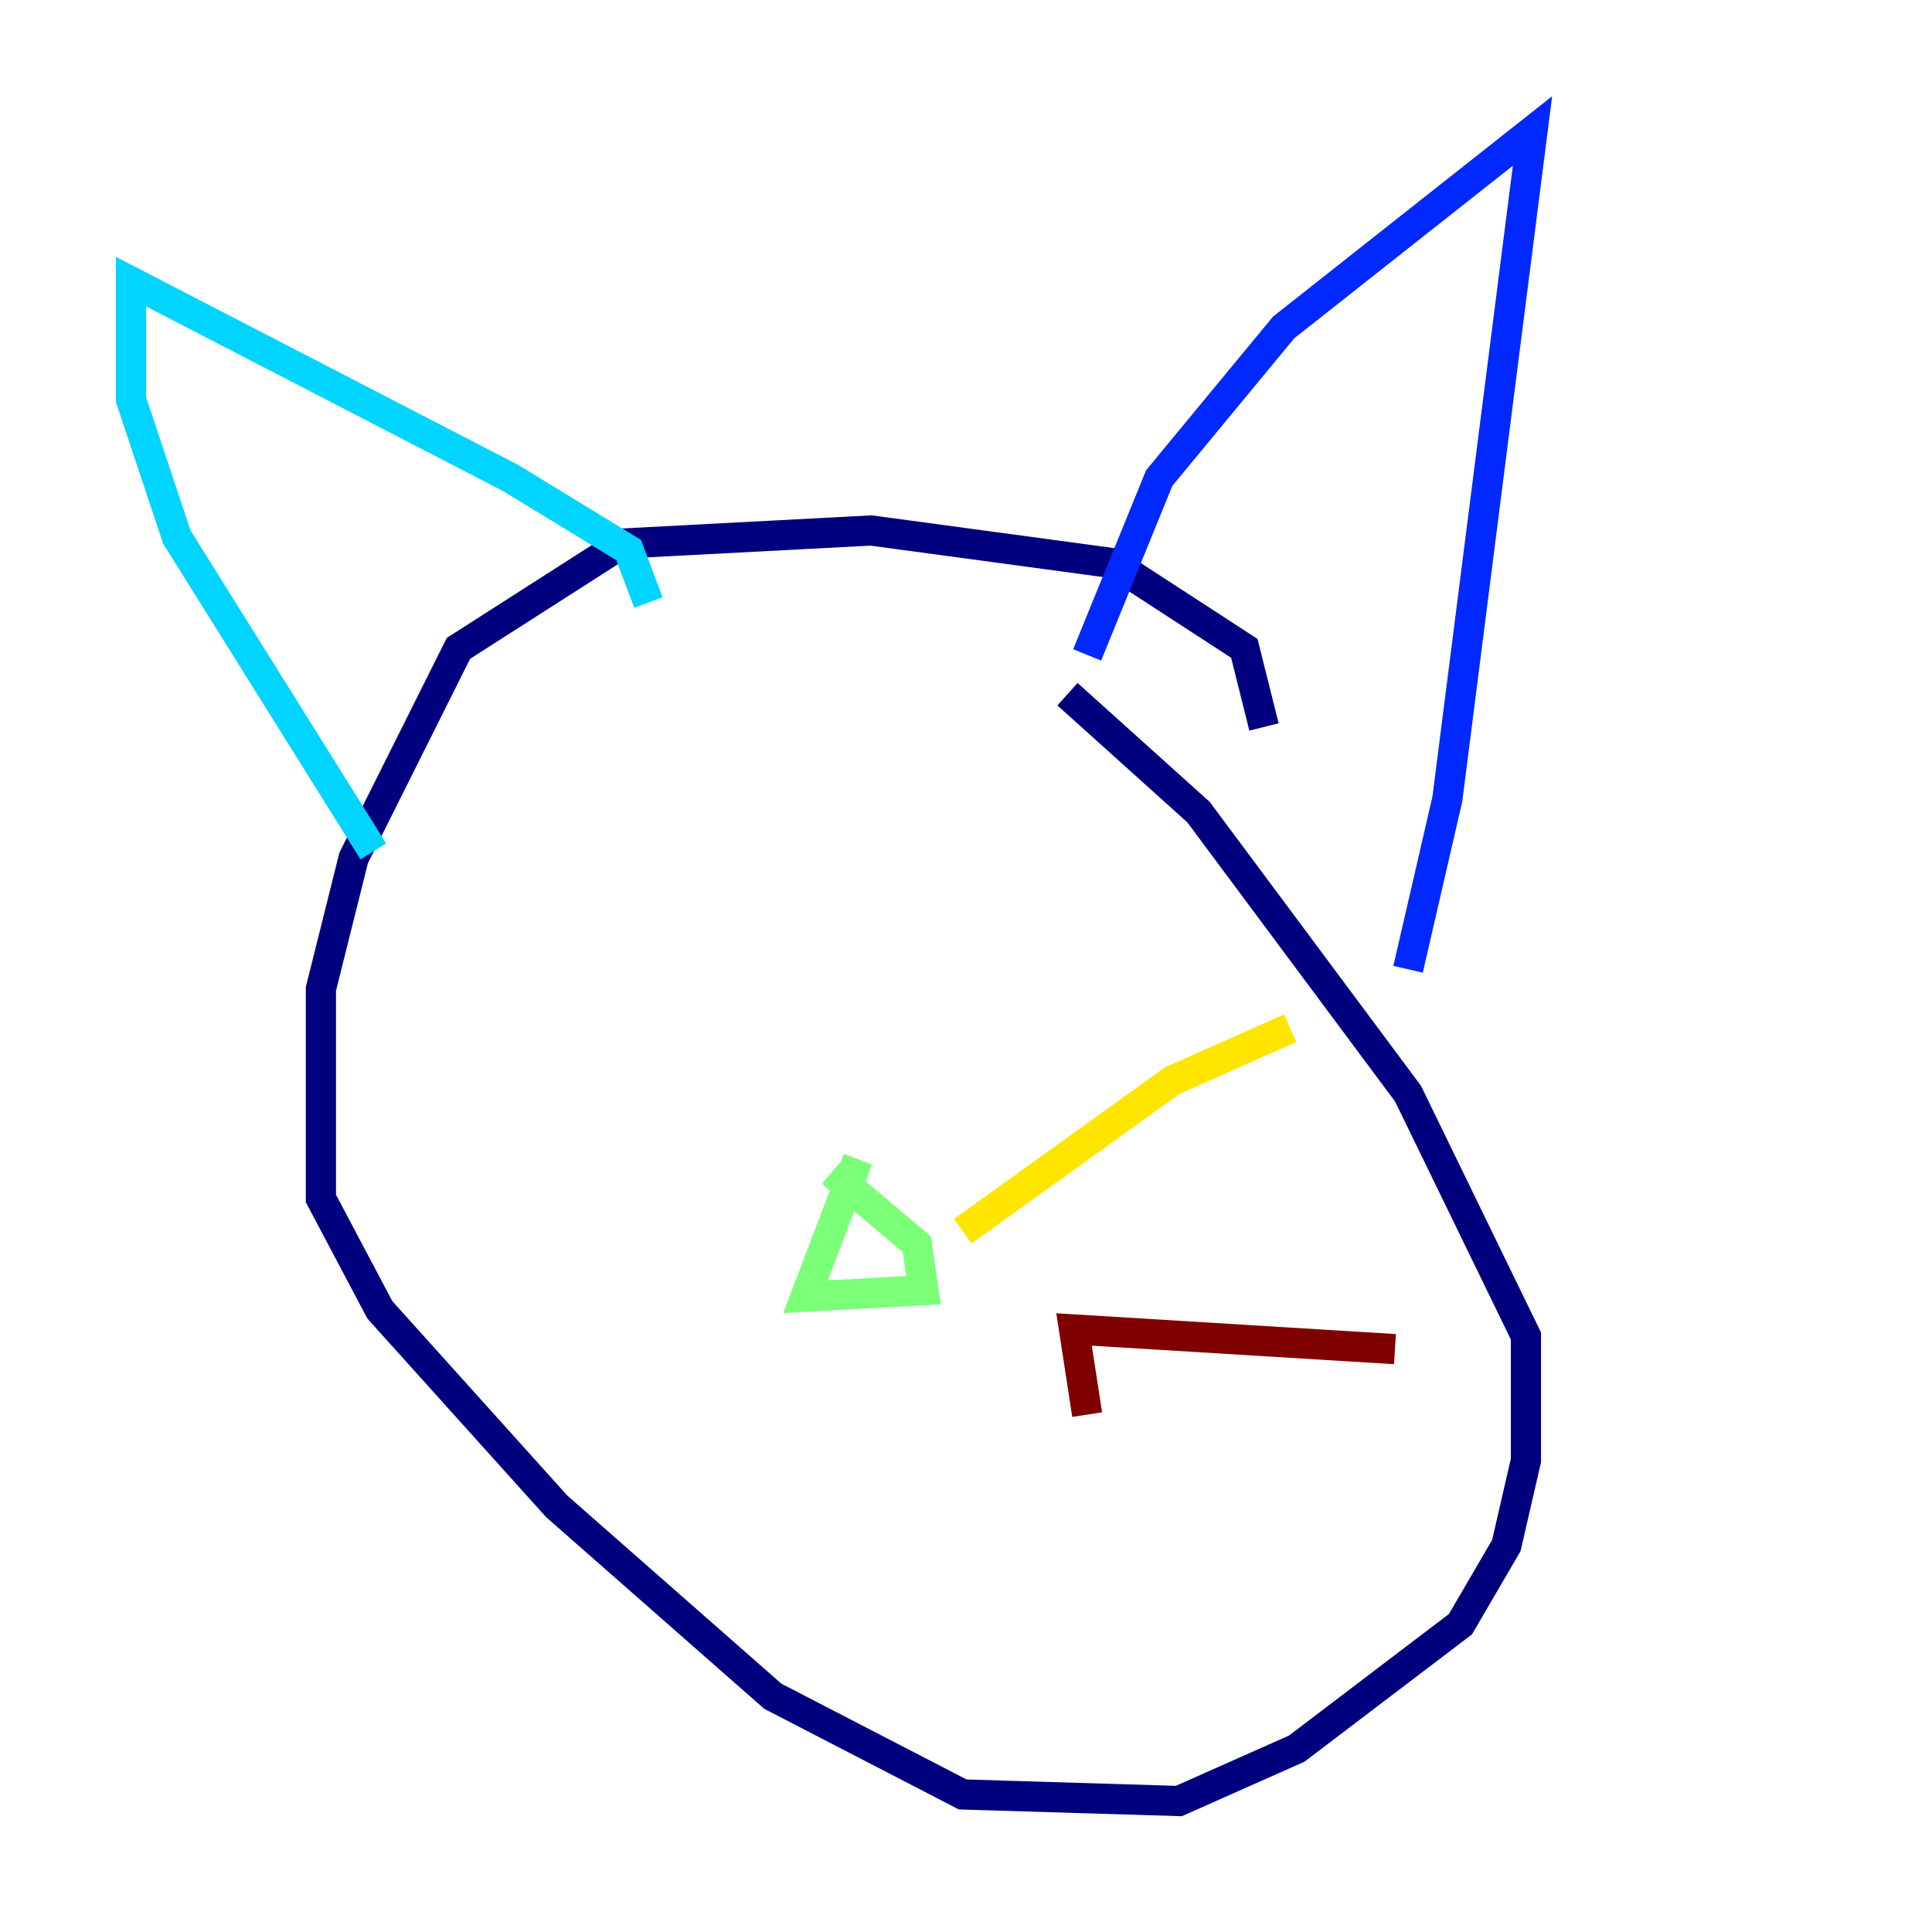 <?xml version="1.0" encoding="utf-8" ?>
<svg baseProfile="tiny" height="128" version="1.2" viewBox="0,0,128,128" width="128" xmlns="http://www.w3.org/2000/svg" xmlns:ev="http://www.w3.org/2001/xml-events" xmlns:xlink="http://www.w3.org/1999/xlink"><defs /><polyline fill="none" points="83.742,48.163 82.441,42.956 73.763,37.315 57.709,35.146 41.22,36.014 30.373,42.956 23.43,56.841 21.261,65.519 21.261,79.403 25.166,86.78 36.881,99.797 51.2,112.38 63.783,118.888 78.102,119.322 85.912,115.851 96.759,107.607 99.797,102.4 101.098,96.759 101.098,88.515 93.288,72.461 79.403,53.803 70.725,45.993" stroke="#00007f" stroke-width="2" /><polyline fill="none" points="72.027,43.39 76.8,31.675 85.044,21.695 101.532,8.678 95.891,52.936 93.288,64.217" stroke="#0028ff" stroke-width="2" /><polyline fill="none" points="42.956,39.919 41.654,36.447 33.844,31.675 8.678,18.658 8.678,26.468 11.715,35.58 24.732,56.407" stroke="#00d4ff" stroke-width="2" /><polyline fill="none" points="56.841,76.8 53.37,85.912 61.18,85.478 60.746,82.441 55.105,77.668" stroke="#7cff79" stroke-width="2" /><polyline fill="none" points="63.783,81.573 77.668,71.593 85.478,68.122" stroke="#ffe500" stroke-width="2" /><polyline fill="none" points="72.027,93.722 72.027,93.722" stroke="#ff4600" stroke-width="2" /><polyline fill="none" points="72.027,93.722 71.159,88.081 92.42,89.383" stroke="#7f0000" stroke-width="2" /></svg>